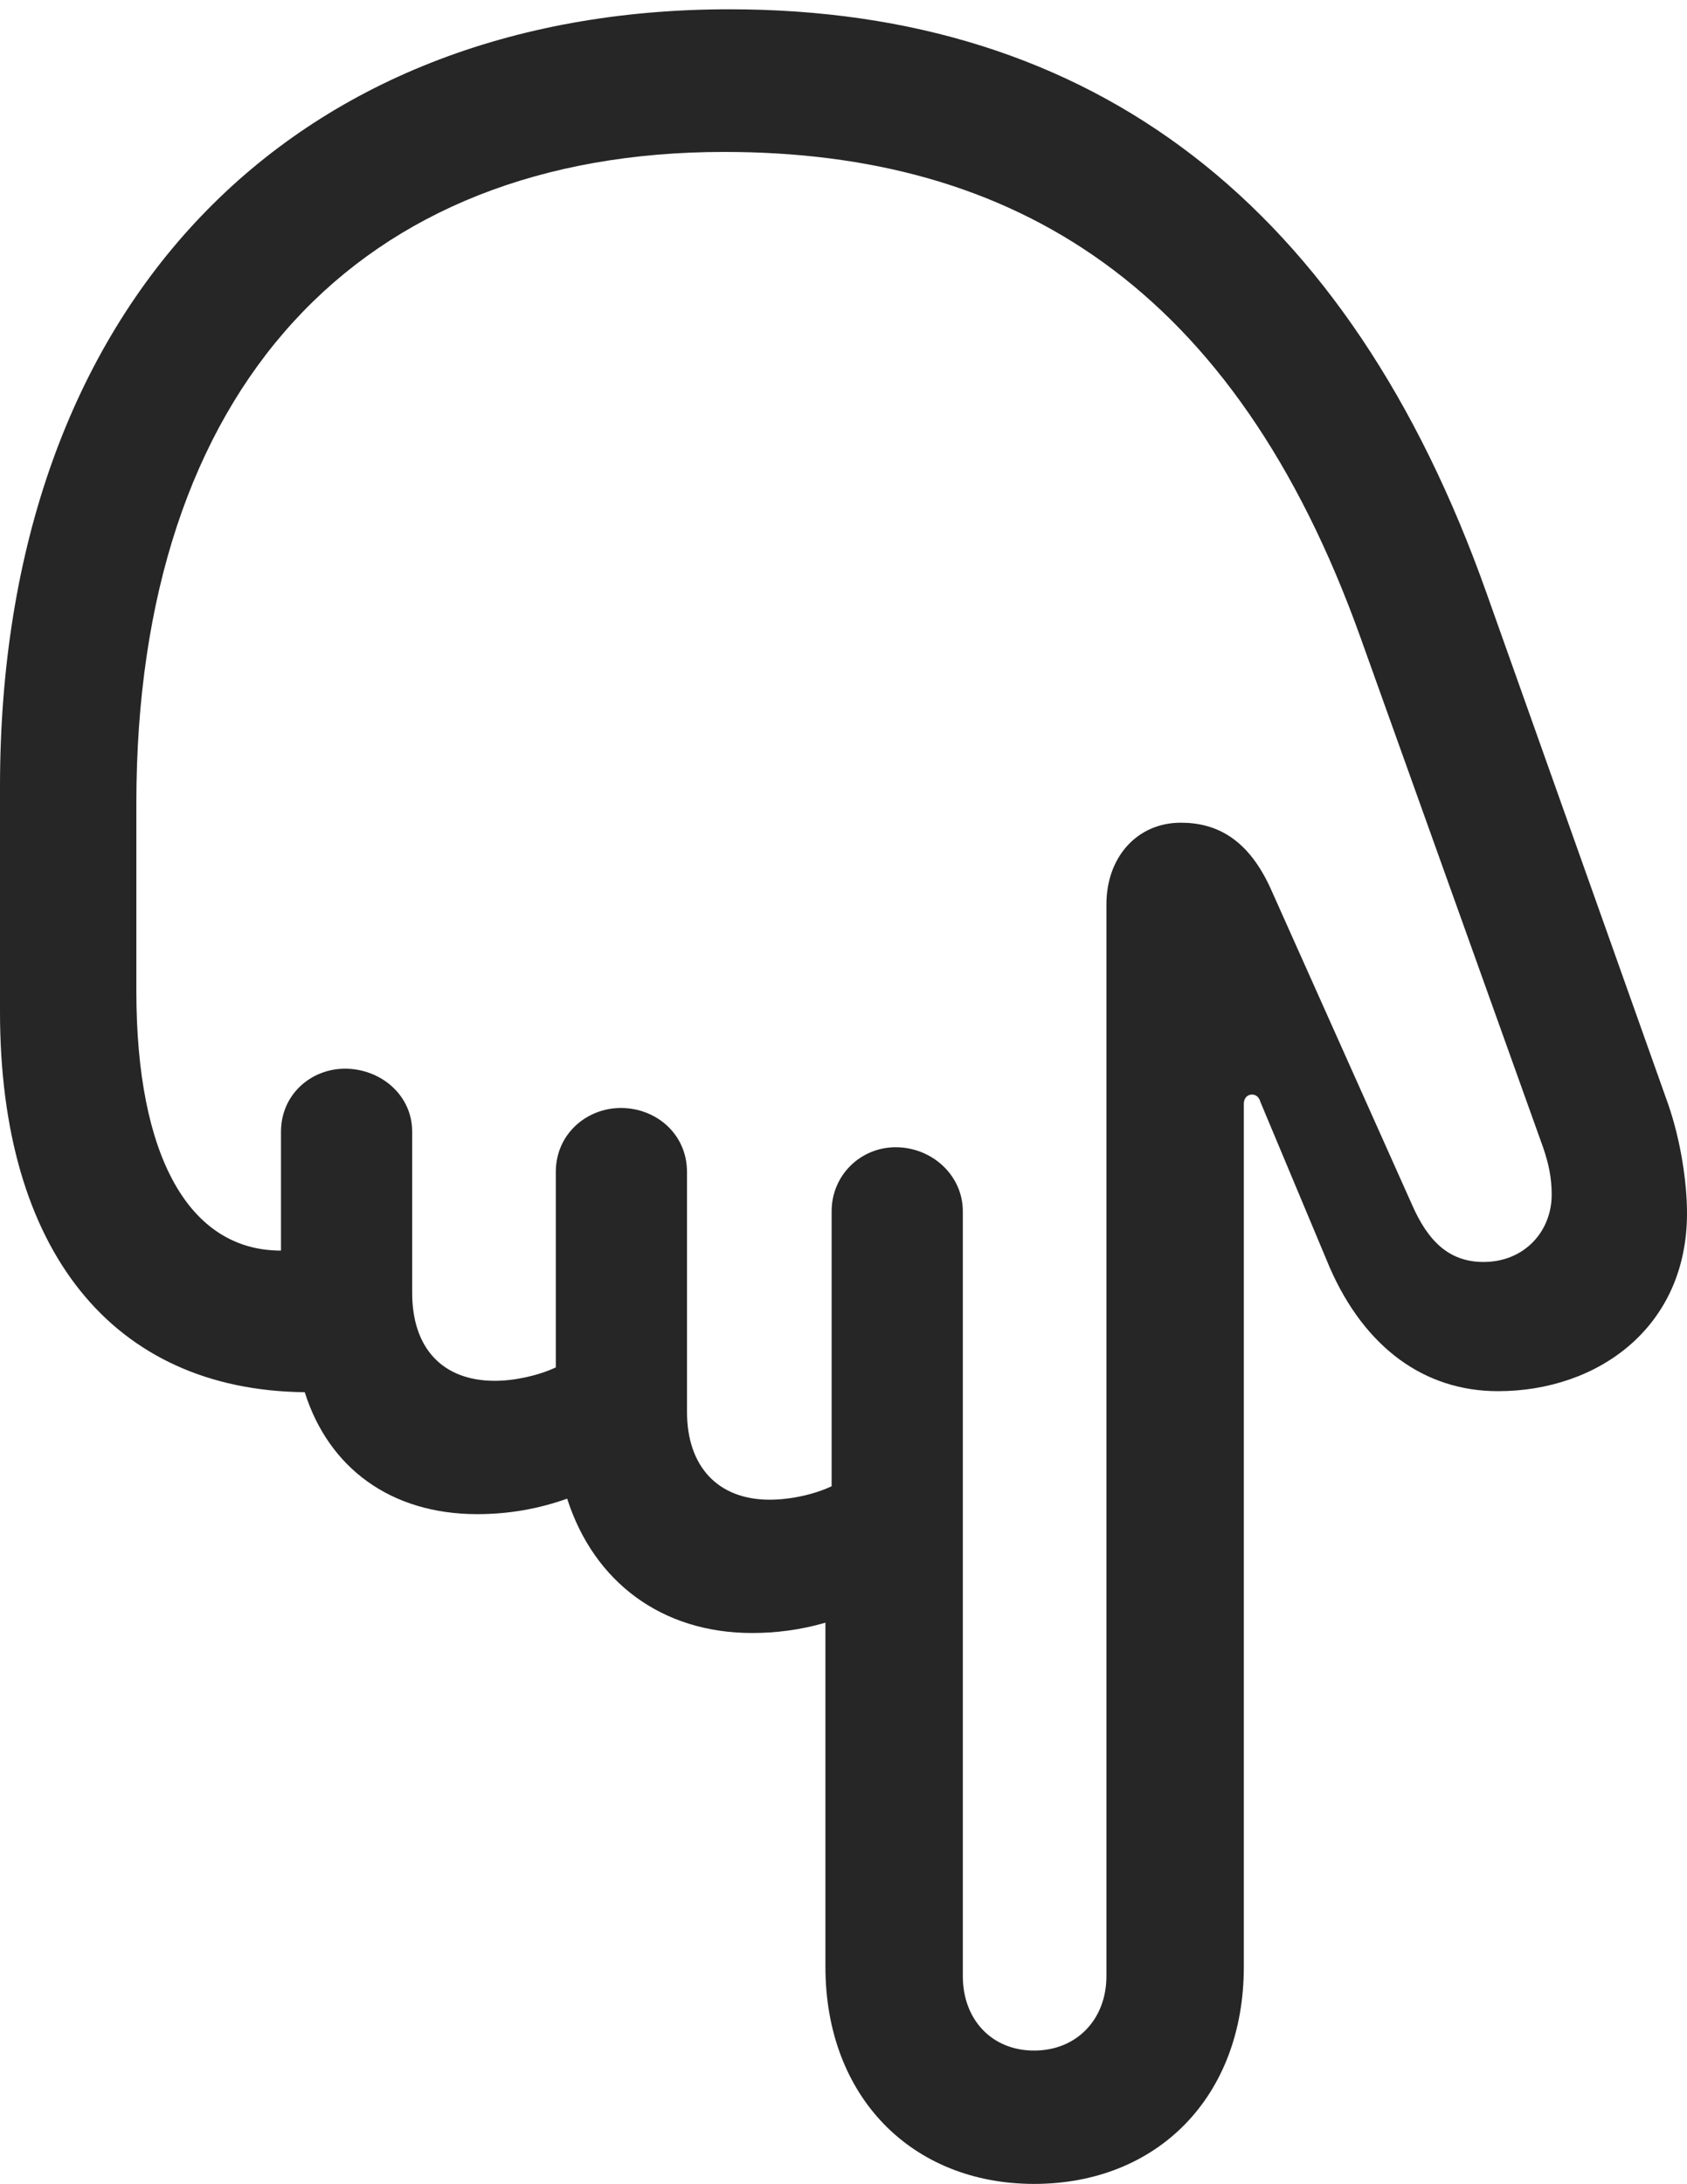 <?xml version="1.0" encoding="UTF-8"?>
<!--Generator: Apple Native CoreSVG 232.5-->
<!DOCTYPE svg
PUBLIC "-//W3C//DTD SVG 1.1//EN"
       "http://www.w3.org/Graphics/SVG/1.1/DTD/svg11.dtd">
<svg version="1.1" xmlns="http://www.w3.org/2000/svg" xmlns:xlink="http://www.w3.org/1999/xlink" width="79.736" height="103.174">
 <g>
  <rect height="103.174" opacity="0" width="79.736" x="0" y="0"/>
  <path d="M34.473 0.439C13.818 0.439 0 14.307 0 37.158L0 47.803C0 59.082 5.322 65.674 14.404 65.772C15.527 69.336 18.457 71.533 22.559 71.533C24.023 71.533 25.439 71.289 26.807 70.801C28.076 74.756 31.299 77.148 35.547 77.148C36.67 77.148 37.842 77.002 39.014 76.66L39.014 92.92C39.014 99.072 43.115 103.174 48.877 103.174C54.688 103.174 58.789 99.072 58.789 92.92L58.789 52.148C58.789 51.904 58.935 51.709 59.18 51.709C59.375 51.709 59.522 51.855 59.57 52.051L62.842 59.863C64.502 63.672 67.334 65.723 70.801 65.723C75.537 65.723 79.736 62.695 79.736 57.324C79.736 55.859 79.443 53.906 78.857 52.197L70.264 28.027C63.77 9.717 51.709 0.439 34.473 0.439ZM34.228 7.178C47.9 7.178 58.35 13.477 64.307 30.127L72.949 54.248C73.193 54.98 73.34 55.615 73.34 56.445C73.34 58.154 72.07 59.619 70.117 59.619C68.457 59.619 67.481 58.594 66.748 56.934L60.107 42.09C59.033 39.648 57.52 38.867 55.81 38.867C53.76 38.867 52.295 40.478 52.295 42.725L52.295 93.359C52.295 95.41 50.879 96.875 48.877 96.875C46.875 96.875 45.508 95.41 45.508 93.359L45.508 57.227C45.508 55.518 44.043 54.199 42.334 54.199C40.674 54.199 39.307 55.518 39.307 57.227L39.307 70.215C38.477 70.606 37.353 70.85 36.377 70.85C33.935 70.85 32.471 69.287 32.471 66.699L32.471 55.371C32.471 53.565 31.006 52.344 29.346 52.344C27.734 52.344 26.27 53.565 26.27 55.371L26.27 64.6C25.439 64.99 24.316 65.234 23.389 65.234C20.898 65.234 19.482 63.672 19.482 61.084L19.482 53.467C19.482 51.709 17.969 50.488 16.309 50.488C14.697 50.488 13.281 51.709 13.281 53.467L13.281 59.082C8.936 59.082 6.445 54.639 6.445 46.826L6.445 37.94C6.445 18.311 16.992 7.178 34.228 7.178Z" fill="#000000" fill-opacity="0.85"/>
 </g>
</svg>
